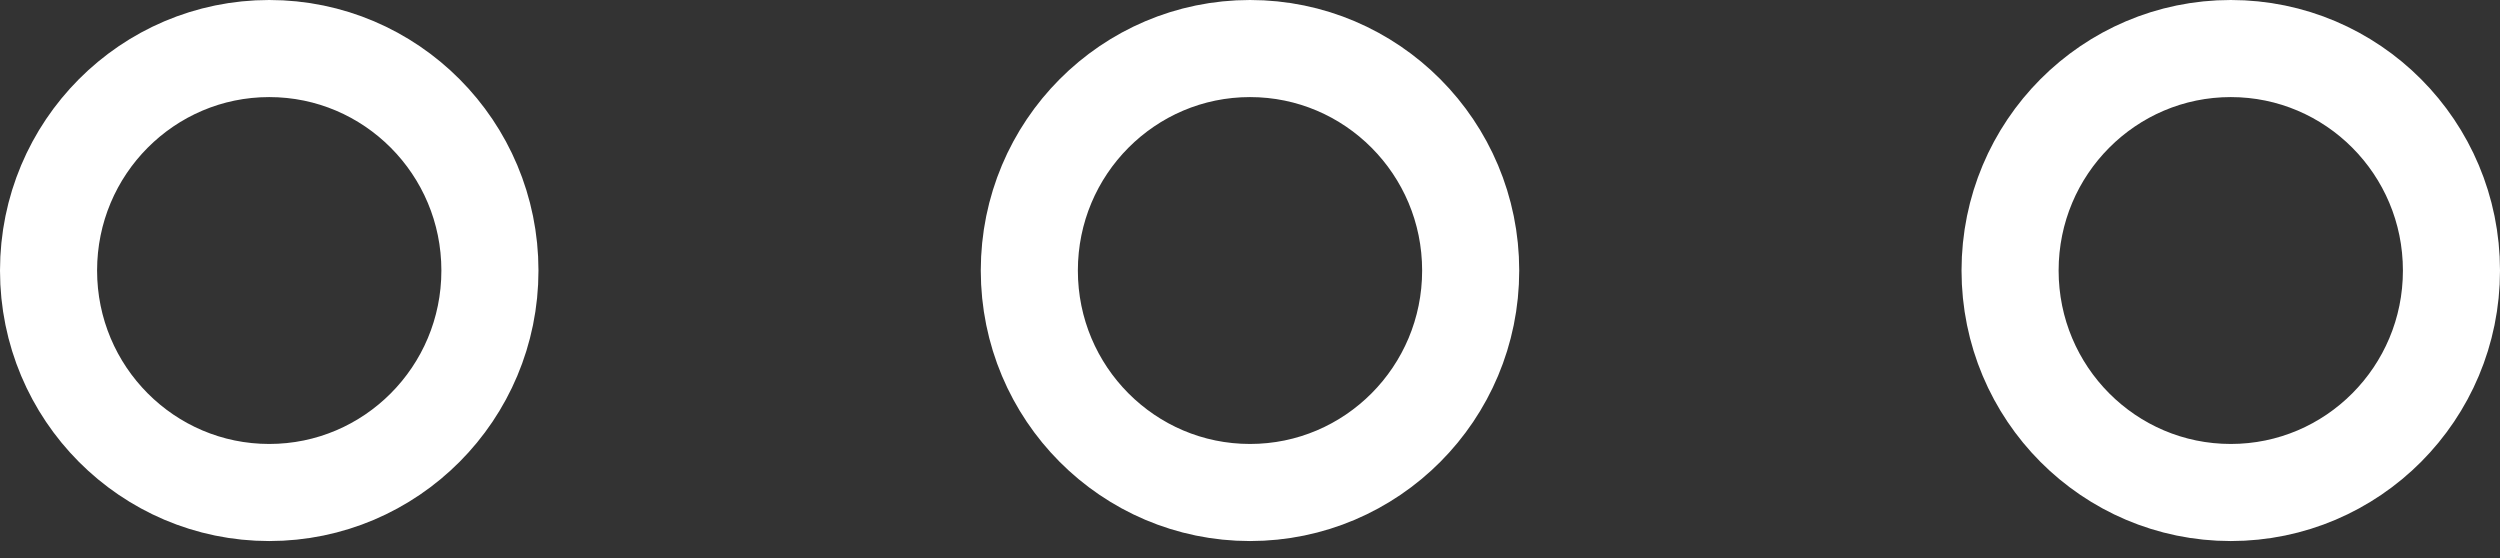 <svg width="103" height="23" viewBox="0 0 103 23" fill="none" xmlns="http://www.w3.org/2000/svg">
<rect x="0" y="0" width="103" height="23" fill="#333333" stroke="none"/>
<path d="M20.185 11.146C20.185 16.206 16.105 20.291 11.092 20.291C6.08 20.291 2 16.206 2 11.146C2 6.086 6.08 2 11.092 2C16.105 2 20.185 6.086 20.185 11.146Z" stroke="white" stroke-width="4"/>
<path d="M60.592 11.146C60.592 16.206 56.513 20.291 51.5 20.291C46.487 20.291 42.408 16.206 42.408 11.146C42.408 6.086 46.487 2 51.5 2C56.513 2 60.592 6.086 60.592 11.146Z" stroke="white" stroke-width="4"/>
<path d="M101 11.146C101 16.206 96.92 20.291 91.908 20.291C86.895 20.291 82.815 16.206 82.815 11.146C82.815 6.086 86.895 2 91.908 2C96.92 2 101 6.086 101 11.146Z" stroke="white" stroke-width="4"/>
</svg>
